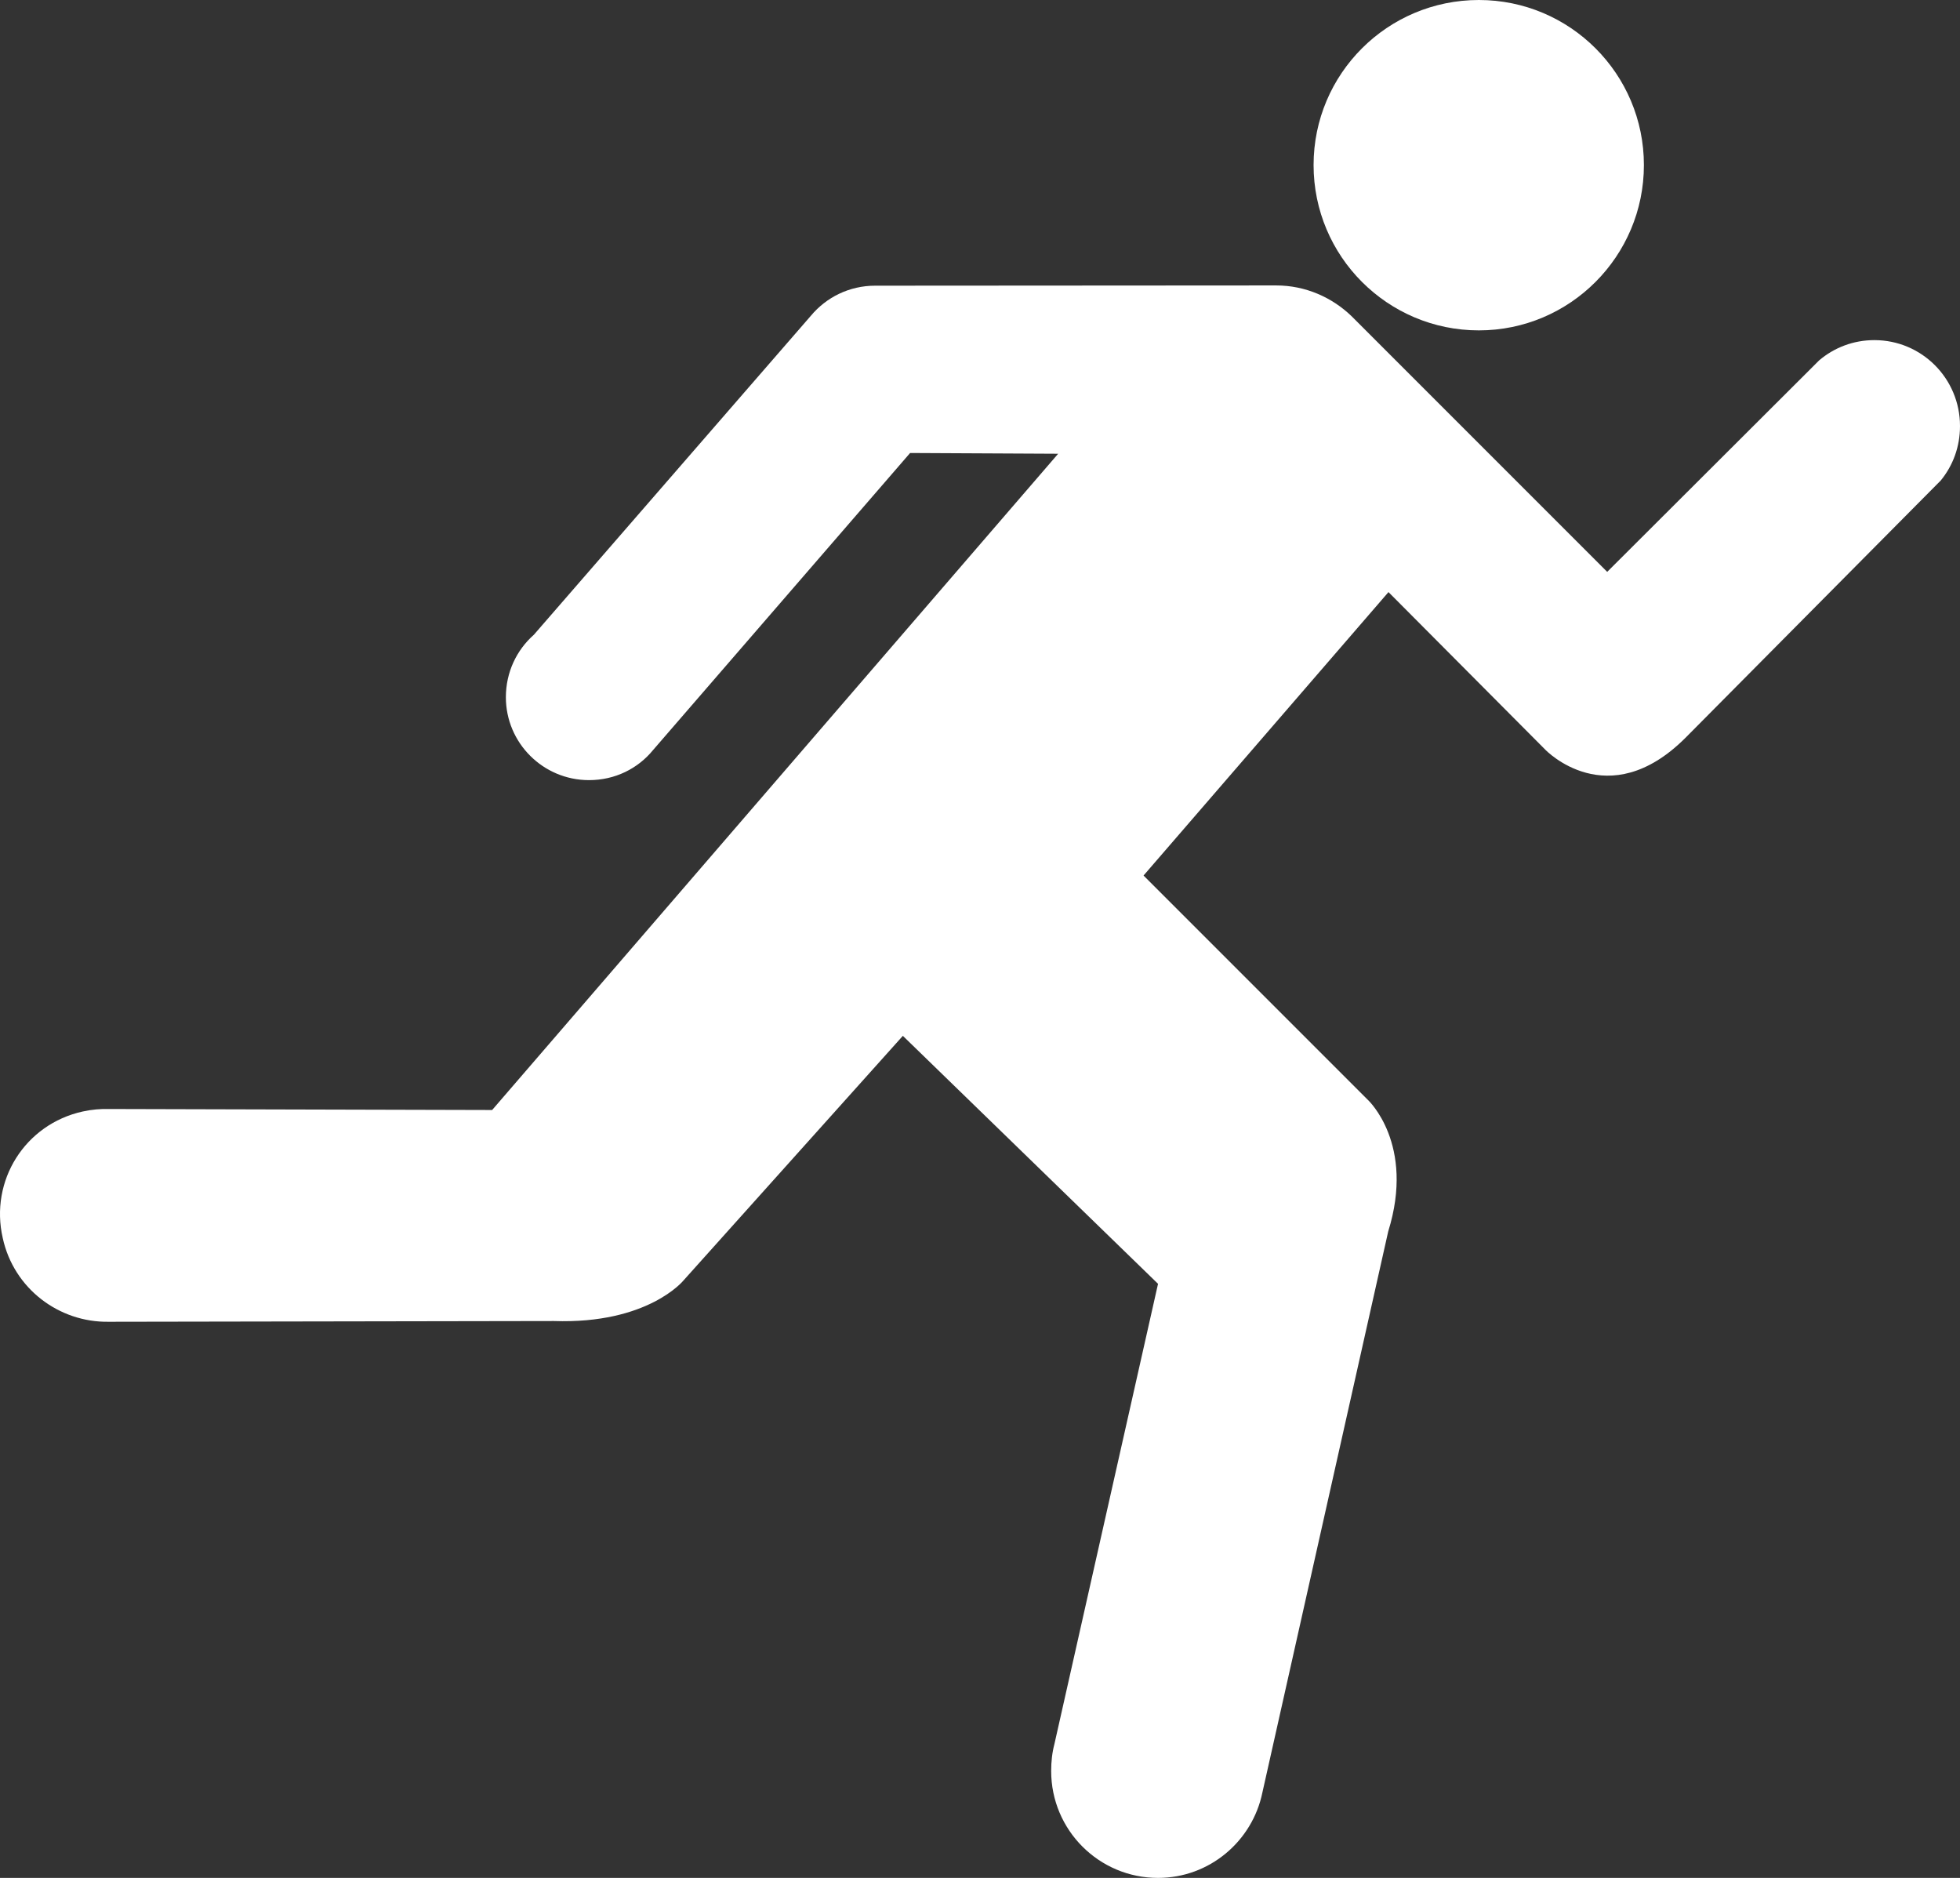 <?xml version="1.0" encoding="UTF-8" standalone="no"?>

<svg
  xmlns="http://www.w3.org/2000/svg"
  width="382.489"
  height="366.406">

  <rect width="100%" height="100%" fill="#333333" stroke="none"/>

  <style>
    path {
      fill: #ffffff;
    }
  </style>

  <g transform="translate(-179.25,-279.783)">
    <path d="m 467.847,344.245 c 17.784,0 32.207,-14.471 32.207,-32.255 0,-17.784 -14.422,-32.207 -32.207,-32.207 -17.833,0 -32.255,14.422 -32.255,32.207 0,17.784 14.422,32.255 32.255,32.255" />
    <path d="m 356.853,368.169 -50.137,57.933 c -2.972,3.654 -7.455,5.896 -12.522,5.896 -8.965,0 -16.225,-7.26 -16.225,-16.177 0,-4.872 2.095,-9.209 5.457,-12.181 L 337.51,341.371 c 2.972,-3.557 7.455,-5.847 12.522,-5.847 l 78.251,-0.049 c 5.75,0 10.914,2.339 14.715,5.993 l 49.893,49.894 41.367,-41.27 c 2.924,-2.485 6.676,-3.947 10.768,-3.947 9.258,0 16.713,7.504 16.713,16.762 0,4.044 -1.365,7.698 -3.752,10.622 L 508.142,423.763 c -15.153,15.105 -27.334,2.29 -27.334,2.29 l -30.599,-30.745 -47.798,55.302 43.803,43.803 c 0,0 9.257,8.576 3.946,25.629 L 425.603,629.525 c -1.949,9.502 -10.329,16.664 -20.366,16.664 -11.548,0 -20.854,-9.355 -20.854,-20.854 0,-1.851 0.195,-3.605 0.633,-5.262 l 20.221,-89.799 -49.797,-48.383 -42.828,47.75 c 0,0 -6.919,8.527 -25.288,7.893 l -86.875,0.146 c -9.696,0.147 -18.515,-6.48 -20.659,-16.322 -2.583,-11.207 4.336,-22.219 15.591,-24.703 1.755,-0.39 3.509,-0.536 5.214,-0.488 L 275.289,496.362 385.747,368.315 356.853,368.169 z" />
  </g>
</svg>

